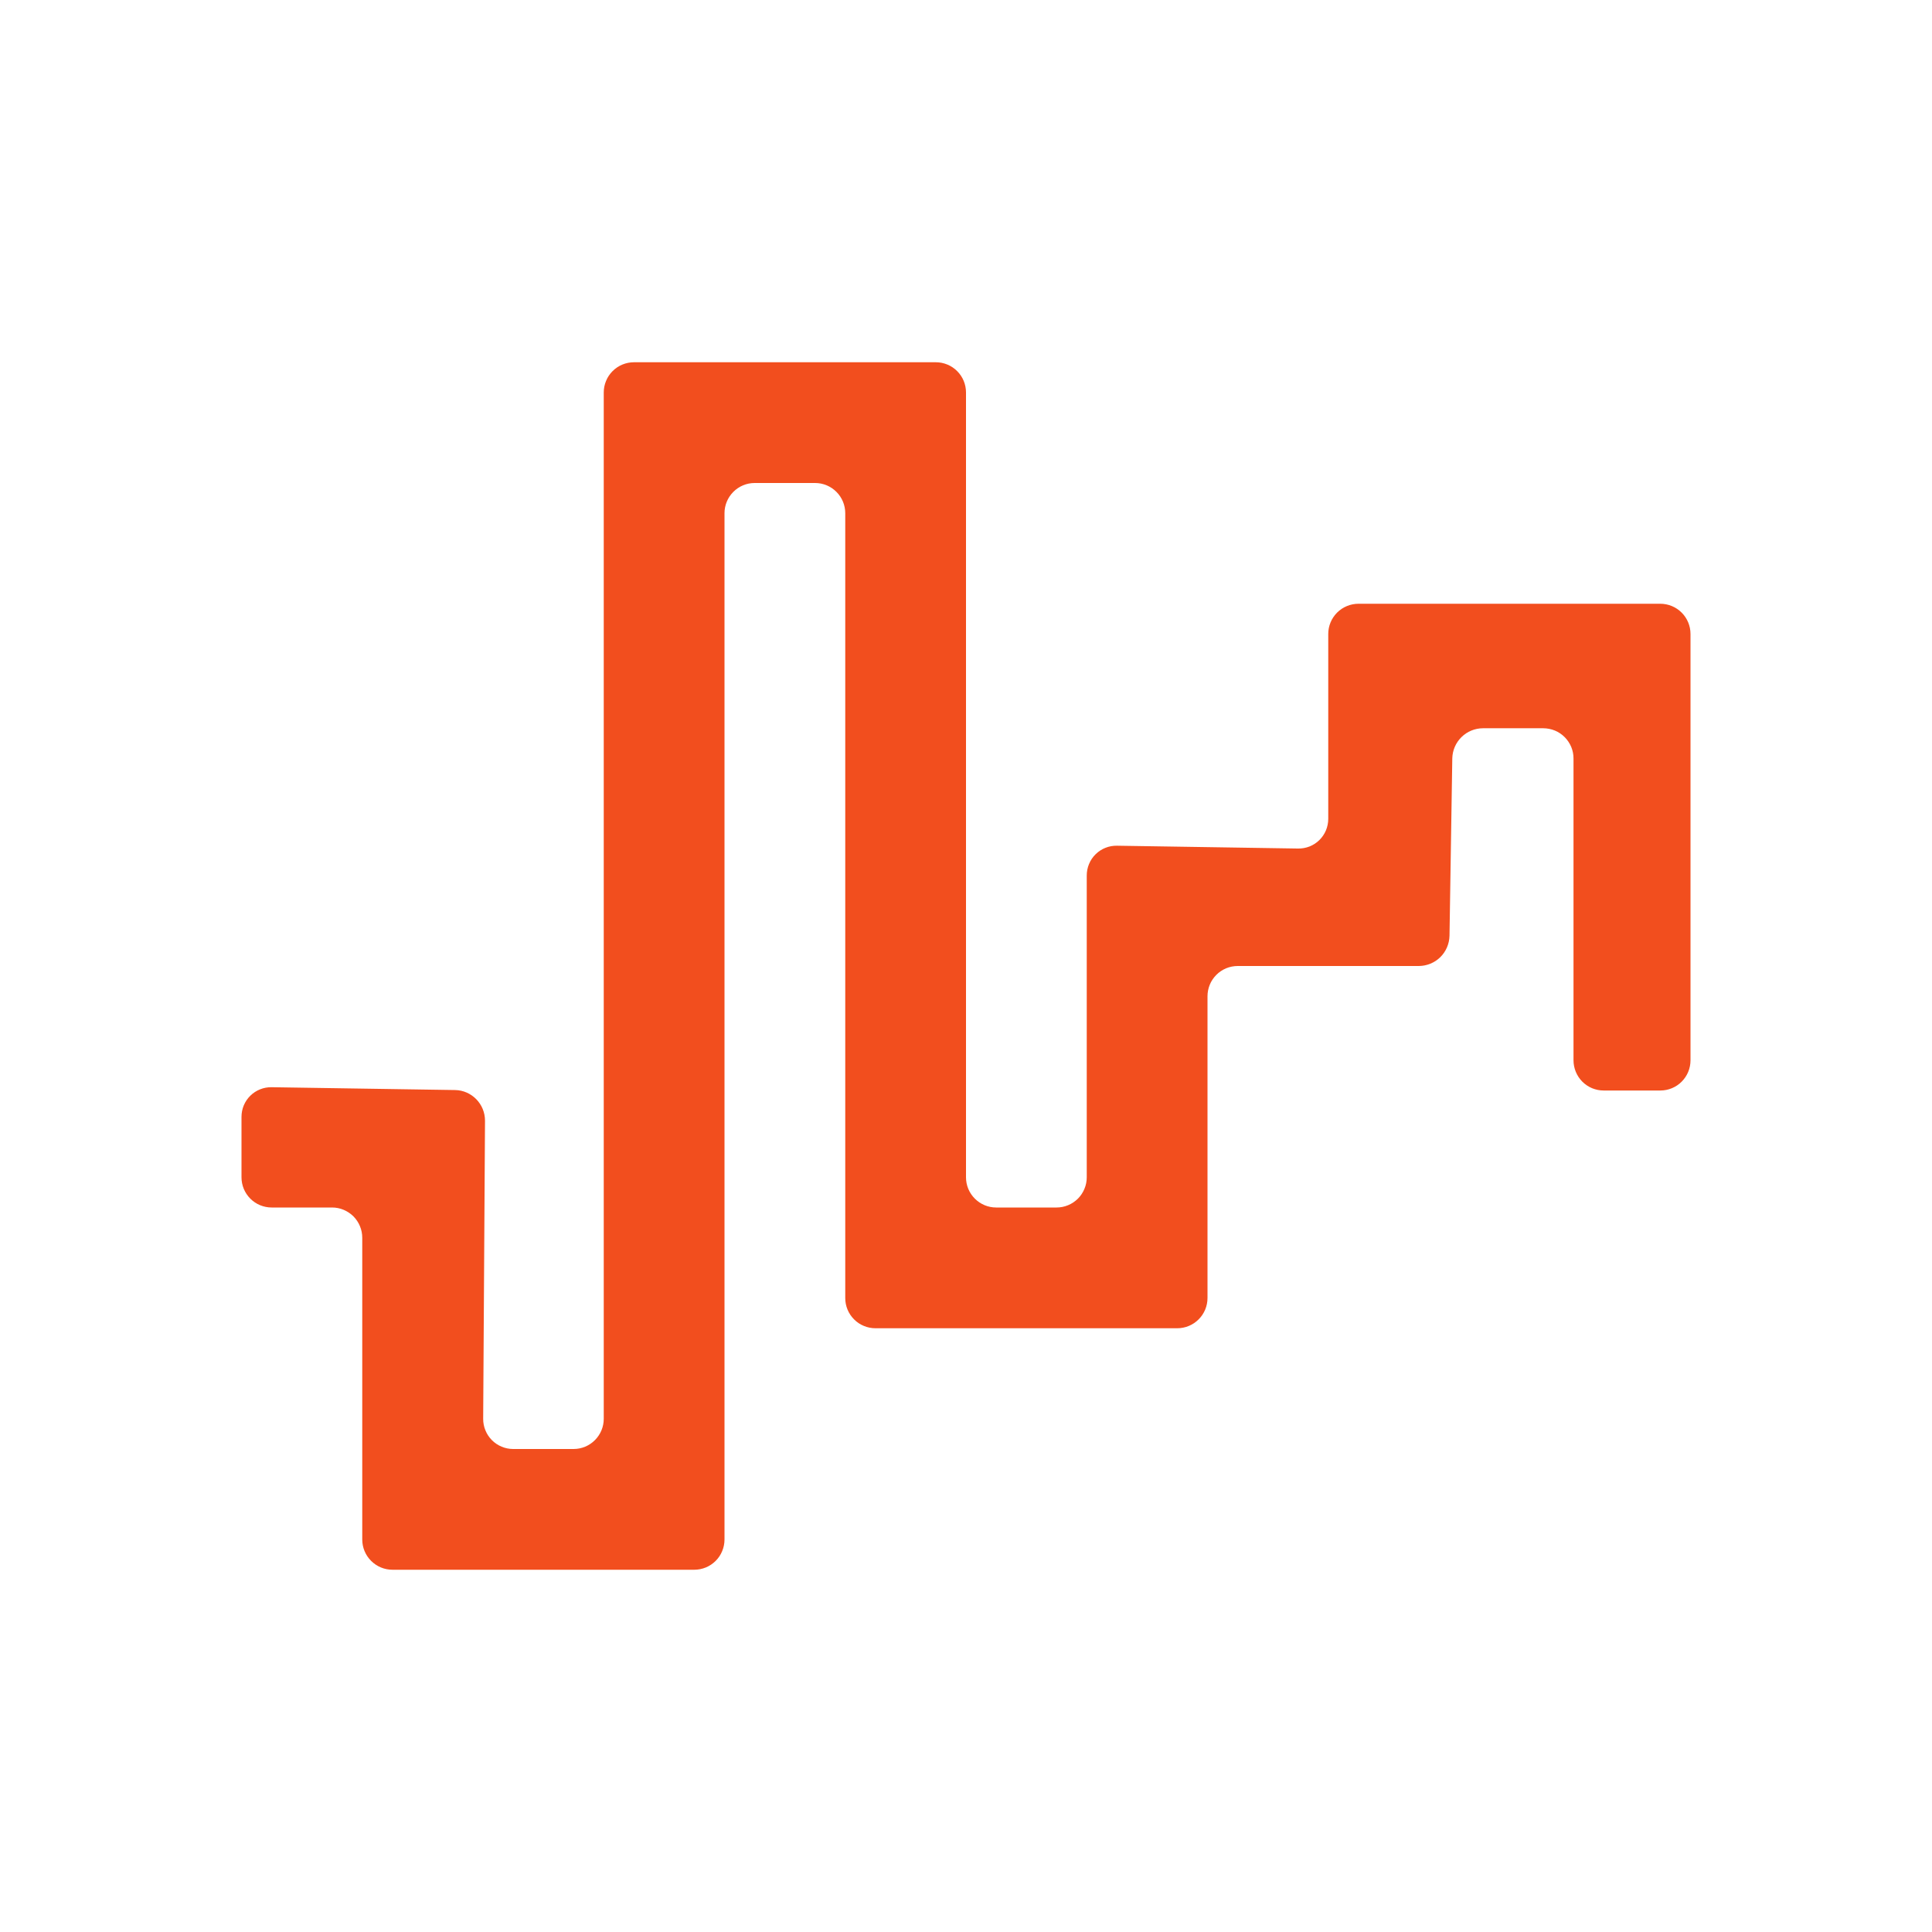 <svg width="54" height="54" viewBox="0 0 54 54" fill="none" xmlns="http://www.w3.org/2000/svg">
<path fill-rule="evenodd" clip-rule="evenodd" d="M6.75 31.218C6.75 31.108 6.771 30.999 6.813 30.897C6.856 30.795 6.918 30.703 6.996 30.626C7.075 30.548 7.168 30.488 7.27 30.447C7.372 30.406 7.482 30.386 7.592 30.388L12.719 30.467C13.184 30.475 13.558 30.858 13.556 31.326L13.505 39.654C13.504 39.765 13.525 39.875 13.567 39.977C13.608 40.08 13.67 40.173 13.748 40.252C13.826 40.33 13.918 40.393 14.021 40.435C14.123 40.478 14.232 40.5 14.343 40.5H16.032C16.256 40.5 16.47 40.411 16.628 40.252C16.786 40.094 16.875 39.88 16.875 39.656V10.969C16.875 10.858 16.897 10.748 16.94 10.646C16.982 10.543 17.044 10.45 17.123 10.372C17.202 10.293 17.295 10.231 17.397 10.189C17.5 10.147 17.61 10.125 17.721 10.125H26.154C26.265 10.125 26.375 10.146 26.478 10.189C26.581 10.231 26.674 10.293 26.752 10.372C26.831 10.45 26.893 10.543 26.936 10.646C26.978 10.748 27 10.858 27 10.969V32.906C27 33.129 27.088 33.344 27.247 33.502C27.405 33.661 27.619 33.75 27.843 33.75H29.532C29.643 33.75 29.753 33.728 29.855 33.685C29.957 33.643 30.05 33.58 30.129 33.502C30.207 33.423 30.269 33.33 30.311 33.227C30.354 33.125 30.375 33.015 30.375 32.904V24.471C30.375 24.36 30.396 24.251 30.439 24.149C30.481 24.047 30.543 23.954 30.622 23.877C30.701 23.799 30.794 23.738 30.897 23.697C30.999 23.656 31.109 23.636 31.22 23.638L36.28 23.717C36.391 23.719 36.5 23.699 36.603 23.659C36.705 23.618 36.799 23.557 36.877 23.48C36.956 23.402 37.018 23.31 37.061 23.208C37.103 23.106 37.125 22.997 37.125 22.887V17.719C37.125 17.608 37.147 17.498 37.19 17.395C37.232 17.293 37.295 17.2 37.373 17.122C37.452 17.043 37.545 16.981 37.648 16.939C37.75 16.897 37.86 16.875 37.971 16.875H46.404C46.628 16.875 46.843 16.963 47.002 17.122C47.16 17.28 47.25 17.494 47.25 17.718V29.637C47.25 29.861 47.161 30.075 47.003 30.233C46.846 30.391 46.631 30.48 46.408 30.48H44.822C44.712 30.48 44.602 30.458 44.5 30.416C44.397 30.373 44.304 30.311 44.226 30.232C44.148 30.154 44.086 30.06 44.044 29.958C44.002 29.855 43.98 29.745 43.98 29.635V21.201C43.981 21.09 43.959 20.981 43.917 20.878C43.874 20.776 43.812 20.682 43.734 20.604C43.656 20.525 43.563 20.463 43.461 20.42C43.358 20.378 43.248 20.356 43.138 20.355H41.448C41.223 20.356 41.008 20.445 40.848 20.603C40.688 20.761 40.596 20.975 40.592 21.2L40.514 26.155C40.509 26.38 40.417 26.595 40.257 26.753C40.096 26.911 39.88 26.999 39.655 27H34.595C34.484 27 34.374 27.022 34.271 27.064C34.169 27.107 34.075 27.169 33.997 27.248C33.919 27.326 33.856 27.42 33.814 27.522C33.772 27.625 33.75 27.735 33.75 27.846V36.279C33.75 36.504 33.661 36.719 33.502 36.877C33.344 37.036 33.129 37.125 32.904 37.125H24.471C24.36 37.125 24.25 37.104 24.147 37.061C24.044 37.019 23.951 36.957 23.873 36.878C23.794 36.8 23.732 36.707 23.689 36.604C23.647 36.502 23.625 36.392 23.625 36.281V14.344C23.625 14.121 23.537 13.906 23.378 13.748C23.22 13.589 23.006 13.5 22.782 13.5H21.093C20.869 13.5 20.655 13.589 20.497 13.748C20.339 13.906 20.25 14.12 20.25 14.344V43.031C20.25 43.142 20.228 43.252 20.185 43.354C20.143 43.457 20.081 43.55 20.002 43.628C19.923 43.707 19.83 43.769 19.728 43.811C19.625 43.853 19.515 43.875 19.404 43.875H10.971C10.746 43.875 10.531 43.786 10.373 43.627C10.214 43.469 10.125 43.254 10.125 43.029V34.596C10.125 34.485 10.104 34.375 10.061 34.273C10.019 34.17 9.957 34.077 9.879 33.998C9.8 33.92 9.707 33.858 9.605 33.815C9.503 33.772 9.393 33.75 9.282 33.75H7.593C7.482 33.75 7.373 33.728 7.27 33.686C7.168 33.644 7.075 33.581 6.997 33.503C6.919 33.425 6.857 33.332 6.814 33.23C6.772 33.127 6.75 33.018 6.75 32.907V31.218Z" fill="#F24E1E"/>
</svg>
